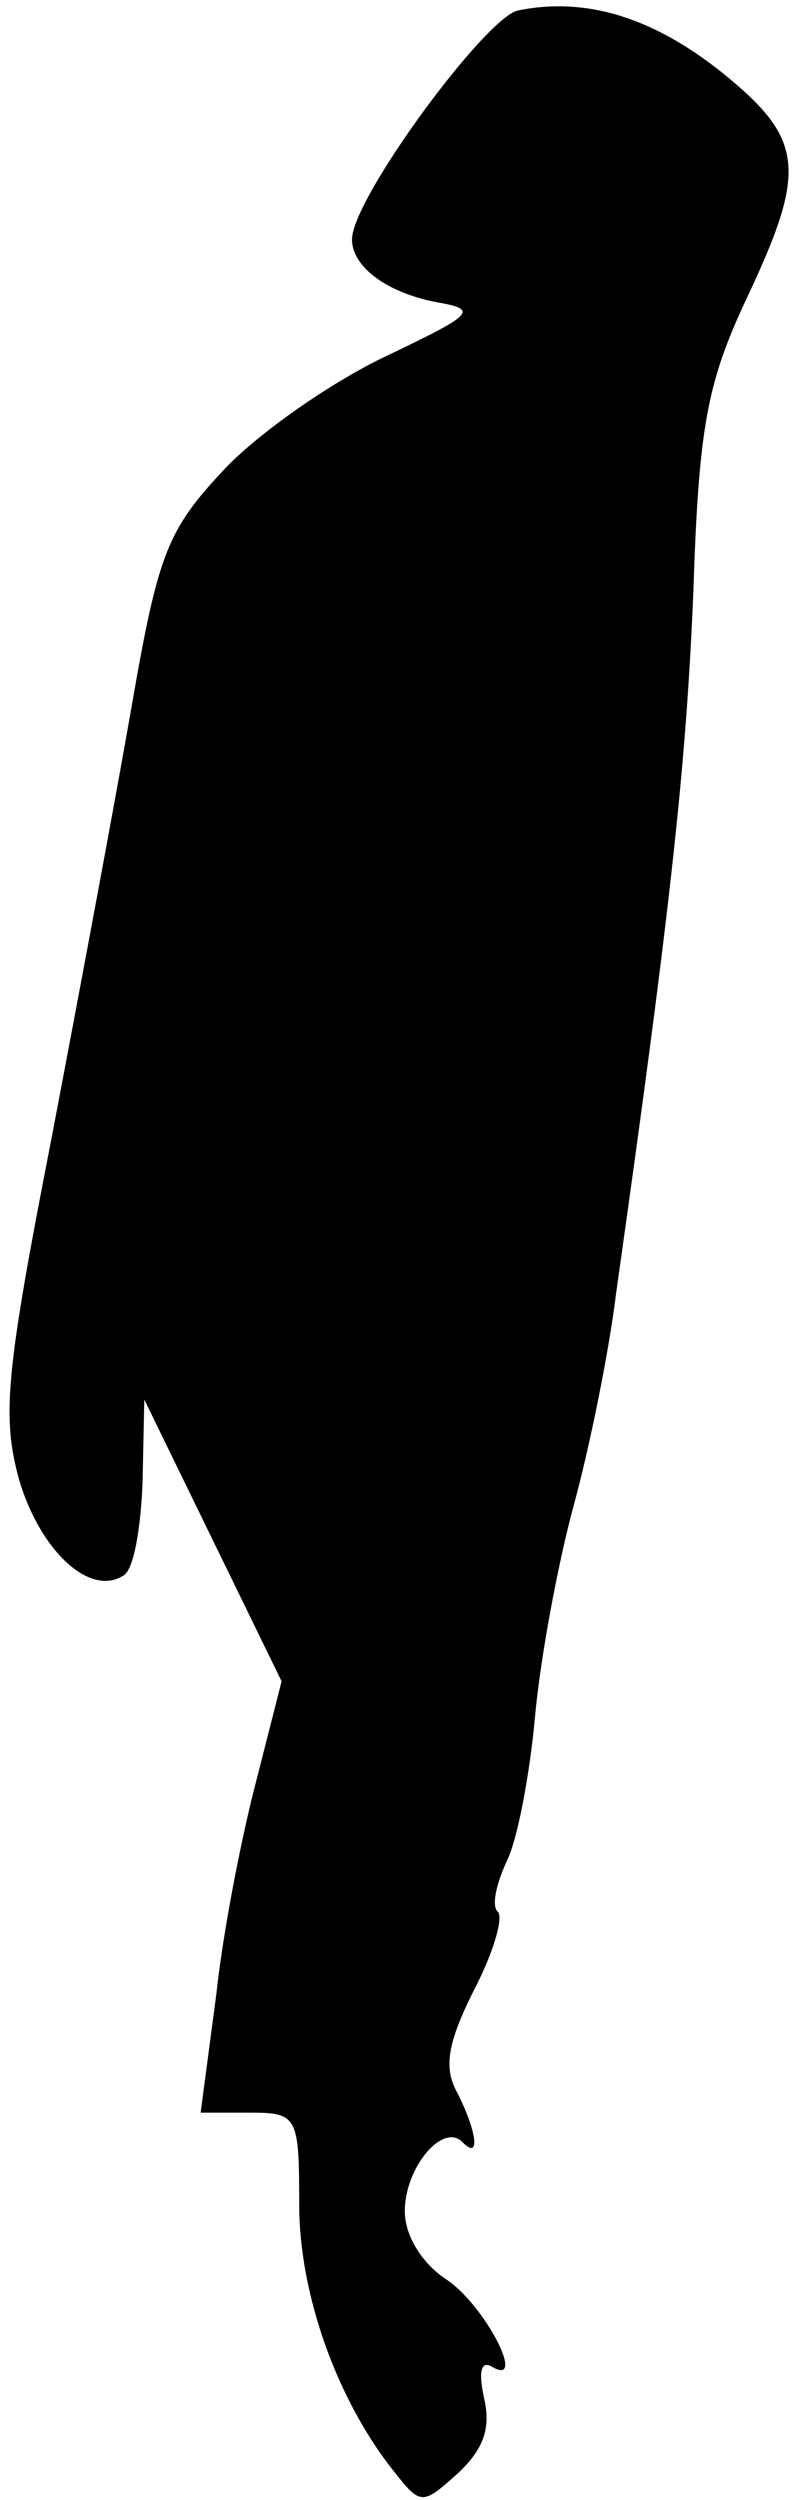 <?xml version="1.0" standalone="no"?>
<!DOCTYPE svg PUBLIC "-//W3C//DTD SVG 20010904//EN"
 "http://www.w3.org/TR/2001/REC-SVG-20010904/DTD/svg10.dtd">
<svg version="1.0" xmlns="http://www.w3.org/2000/svg"
 width="45pt" height="142pt" viewBox="0 0 45 142"
 preserveAspectRatio="xMidYMid meet">
<g transform="translate(0,142) scale(0.1,-0.1)"
fill="#000000" stroke="none">
<path fill="#000000" stroke="none" d="M294 1414 c-19 -5 -94 -107 -94 -130 0
-16 21 -31 50 -36 22 -4 18 -7 -30 -30 -30 -14 -72 -43 -92 -64 -33 -35 -38
-48 -53 -134 -9 -52 -30 -164 -46 -248 -26 -133 -28 -157 -18 -193 12 -40 40
-66 59 -54 6 3 10 27 11 53 l1 47 39 -80 39 -80 -14 -55 c-8 -30 -19 -85 -23
-122 l-9 -68 28 0 c27 0 28 -2 28 -52 0 -52 22 -112 54 -152 15 -19 16 -19 36
-1 15 14 19 26 15 43 -3 14 -2 21 4 18 21 -13 -3 34 -25 49 -14 9 -24 25 -24
39 0 25 22 51 33 39 10 -10 8 6 -3 28 -8 14 -6 28 9 58 11 21 17 41 14 45 -4
3 -1 16 5 29 6 12 13 49 16 82 3 33 13 87 22 120 9 33 20 87 24 120 32 226 40
303 44 400 3 93 8 118 30 165 35 74 33 91 -14 129 -39 31 -77 43 -116 35z"/>
</g>
</svg>
